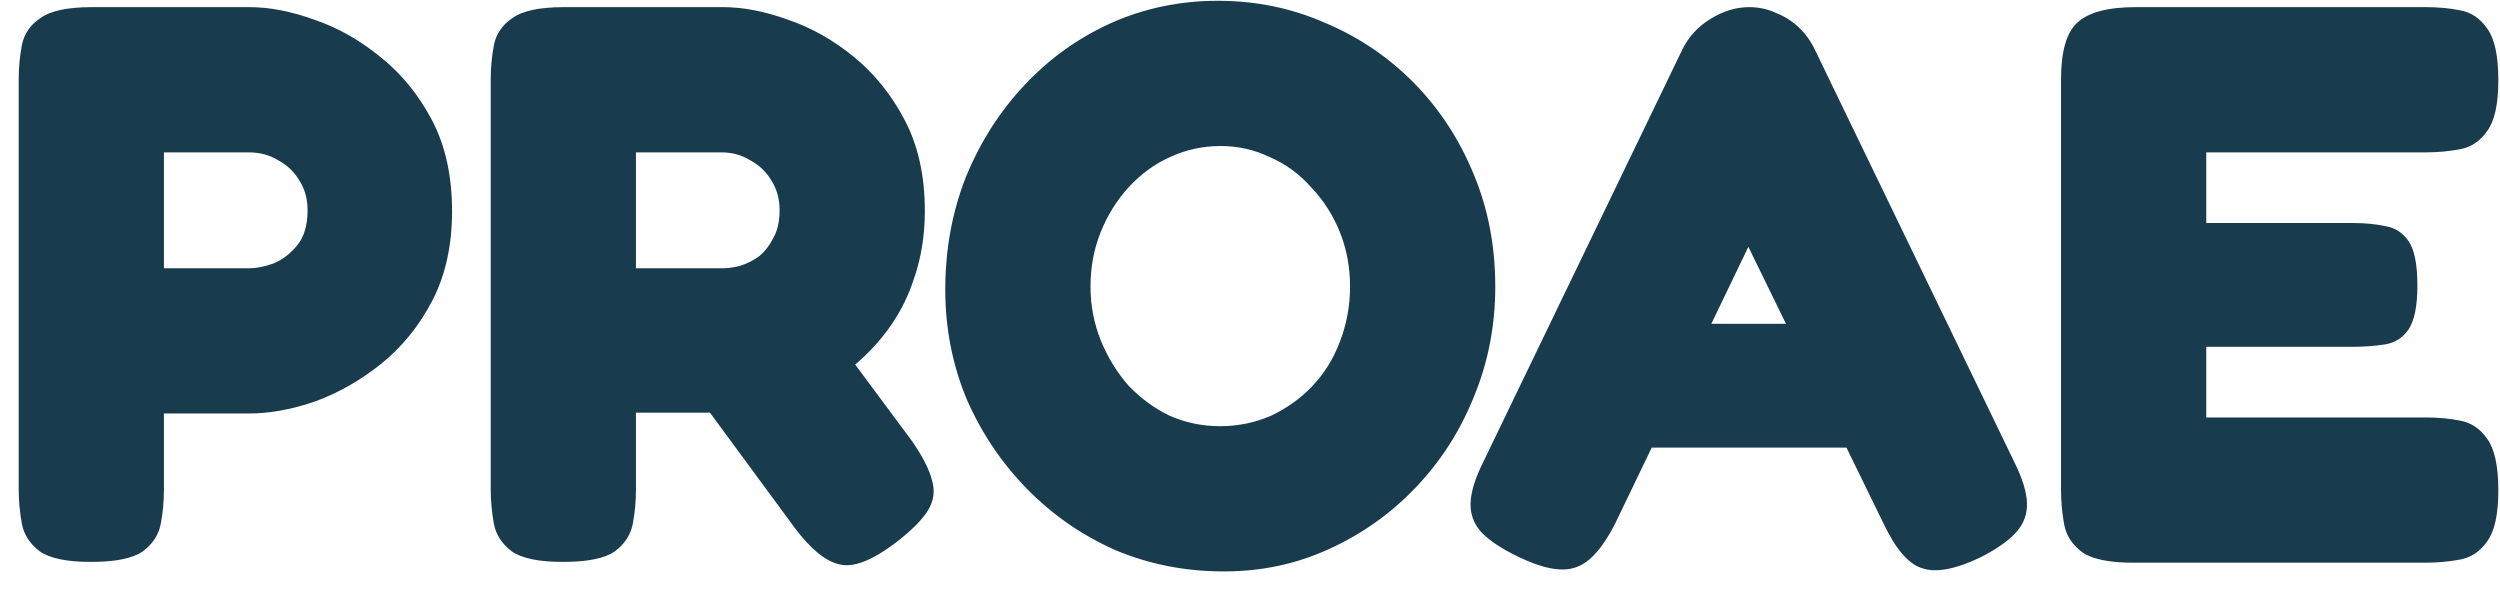 <svg width="63" height="15" viewBox="0 0 63 15" fill="none" xmlns="http://www.w3.org/2000/svg">
<path d="M2.291 14.16C1.691 14.16 1.265 14.073 1.011 13.9C0.758 13.713 0.605 13.48 0.551 13.2C0.498 12.907 0.471 12.613 0.471 12.32V2C0.471 1.707 0.498 1.42 0.551 1.14C0.605 0.86 0.758 0.633 1.011 0.46C1.265 0.273 1.698 0.18 2.311 0.18H6.291C6.798 0.18 7.345 0.287 7.931 0.5C8.518 0.7 9.071 1.013 9.591 1.44C10.125 1.867 10.558 2.4 10.892 3.04C11.225 3.68 11.392 4.44 11.392 5.32C11.392 6.187 11.225 6.94 10.892 7.58C10.558 8.22 10.125 8.753 9.591 9.18C9.071 9.593 8.518 9.907 7.931 10.12C7.345 10.32 6.791 10.42 6.271 10.42H4.131V12.34C4.131 12.633 4.105 12.92 4.051 13.2C3.998 13.48 3.845 13.713 3.591 13.9C3.338 14.073 2.905 14.16 2.291 14.16ZM4.131 6.76H6.291C6.465 6.76 6.665 6.72 6.891 6.64C7.118 6.547 7.318 6.393 7.491 6.18C7.665 5.967 7.751 5.673 7.751 5.3C7.751 5.02 7.685 4.773 7.551 4.56C7.418 4.333 7.238 4.16 7.011 4.04C6.798 3.907 6.551 3.84 6.271 3.84H4.131V6.76ZM14.186 14.16C13.586 14.16 13.159 14.073 12.906 13.9C12.653 13.713 12.499 13.48 12.446 13.2C12.393 12.907 12.366 12.613 12.366 12.32V2C12.366 1.707 12.393 1.42 12.446 1.14C12.499 0.86 12.653 0.633 12.906 0.46C13.159 0.273 13.593 0.18 14.206 0.18H18.226C18.733 0.18 19.279 0.287 19.866 0.5C20.453 0.7 21.006 1.013 21.526 1.44C22.046 1.867 22.473 2.4 22.806 3.04C23.139 3.68 23.306 4.44 23.306 5.32C23.306 5.933 23.213 6.507 23.026 7.04C22.853 7.573 22.586 8.06 22.226 8.5C21.879 8.927 21.453 9.307 20.946 9.64C20.453 9.96 19.886 10.213 19.246 10.4H16.026V12.34C16.026 12.633 15.999 12.92 15.946 13.2C15.893 13.48 15.739 13.713 15.486 13.9C15.233 14.073 14.799 14.16 14.186 14.16ZM22.566 13.68C21.966 14.133 21.493 14.313 21.146 14.22C20.799 14.14 20.426 13.833 20.026 13.3L16.346 8.3L20.506 7.78L22.986 11.12C23.253 11.507 23.419 11.833 23.486 12.1C23.566 12.367 23.533 12.62 23.386 12.86C23.239 13.1 22.966 13.373 22.566 13.68ZM16.026 6.76H18.226C18.346 6.76 18.486 6.74 18.646 6.7C18.819 6.647 18.979 6.567 19.126 6.46C19.273 6.34 19.393 6.187 19.486 6C19.593 5.813 19.646 5.58 19.646 5.3C19.646 5.02 19.579 4.773 19.446 4.56C19.313 4.333 19.133 4.16 18.906 4.04C18.693 3.907 18.453 3.84 18.186 3.84H16.026V6.76ZM30.841 14.4C29.868 14.4 28.954 14.22 28.101 13.86C27.261 13.487 26.521 12.973 25.881 12.32C25.241 11.667 24.734 10.913 24.361 10.06C24.001 9.193 23.821 8.273 23.821 7.3C23.821 6.287 23.994 5.34 24.341 4.46C24.701 3.58 25.194 2.807 25.821 2.14C26.448 1.473 27.174 0.953 28.001 0.58C28.841 0.207 29.734 0.02 30.681 0.02C31.654 0.02 32.561 0.207 33.401 0.58C34.254 0.94 35.001 1.447 35.641 2.1C36.281 2.753 36.781 3.52 37.141 4.4C37.501 5.267 37.681 6.207 37.681 7.22C37.681 8.207 37.501 9.133 37.141 10C36.794 10.867 36.301 11.633 35.661 12.3C35.034 12.953 34.308 13.467 33.481 13.84C32.668 14.213 31.788 14.4 30.841 14.4ZM30.741 10.74C31.194 10.74 31.621 10.653 32.021 10.48C32.421 10.293 32.768 10.047 33.061 9.74C33.368 9.42 33.601 9.047 33.761 8.62C33.934 8.18 34.021 7.713 34.021 7.22C34.021 6.727 33.934 6.267 33.761 5.84C33.588 5.413 33.348 5.04 33.041 4.72C32.748 4.387 32.401 4.133 32.001 3.96C31.614 3.773 31.201 3.68 30.761 3.68C30.308 3.68 29.881 3.773 29.481 3.96C29.094 4.133 28.748 4.387 28.441 4.72C28.148 5.04 27.914 5.413 27.741 5.84C27.568 6.267 27.481 6.727 27.481 7.22C27.481 7.7 27.568 8.153 27.741 8.58C27.914 9.007 28.148 9.387 28.441 9.72C28.748 10.04 29.094 10.293 29.481 10.48C29.881 10.653 30.301 10.74 30.741 10.74ZM50.759 11.64C50.959 12.04 51.066 12.38 51.079 12.66C51.092 12.94 51.006 13.187 50.819 13.4C50.632 13.613 50.332 13.827 49.919 14.04C49.279 14.347 48.786 14.44 48.439 14.32C48.092 14.213 47.766 13.833 47.459 13.18L44.059 6.22L40.699 13.2C40.379 13.827 40.046 14.193 39.699 14.3C39.352 14.42 38.866 14.327 38.239 14.02C37.826 13.82 37.519 13.613 37.319 13.4C37.132 13.187 37.046 12.94 37.059 12.66C37.072 12.38 37.179 12.04 37.379 11.64L42.399 1.24C42.559 0.92 42.792 0.667 43.099 0.48C43.419 0.28 43.746 0.18 44.079 0.18C44.319 0.18 44.539 0.227 44.739 0.32C44.952 0.4 45.146 0.52 45.319 0.68C45.492 0.84 45.632 1.033 45.739 1.26L50.759 11.64ZM40.899 11.28L42.419 8.16H45.719L47.239 11.28H40.899ZM53.758 14.18C53.158 14.18 52.731 14.093 52.478 13.92C52.224 13.733 52.071 13.5 52.018 13.22C51.964 12.927 51.938 12.633 51.938 12.34V2C51.938 1.307 52.071 0.833 52.338 0.58C52.618 0.313 53.111 0.18 53.818 0.18H61.138C61.444 0.18 61.731 0.207 61.998 0.26C62.278 0.313 62.504 0.467 62.678 0.72C62.864 0.973 62.958 1.407 62.958 2.02C62.958 2.62 62.864 3.047 62.678 3.3C62.504 3.553 62.278 3.707 61.998 3.76C61.718 3.813 61.424 3.84 61.118 3.84H55.598V5.62H59.298C59.604 5.62 59.878 5.647 60.118 5.7C60.358 5.74 60.551 5.867 60.698 6.08C60.844 6.293 60.918 6.667 60.918 7.2C60.918 7.707 60.844 8.073 60.698 8.3C60.551 8.513 60.351 8.64 60.098 8.68C59.844 8.72 59.564 8.74 59.258 8.74H55.598V10.52H61.138C61.444 10.52 61.731 10.547 61.998 10.6C62.278 10.653 62.504 10.807 62.678 11.06C62.864 11.313 62.958 11.747 62.958 12.36C62.958 12.96 62.864 13.387 62.678 13.64C62.504 13.893 62.278 14.047 61.998 14.1C61.718 14.153 61.424 14.18 61.118 14.18H53.758Z" fill="#183B4E"/>
</svg>
